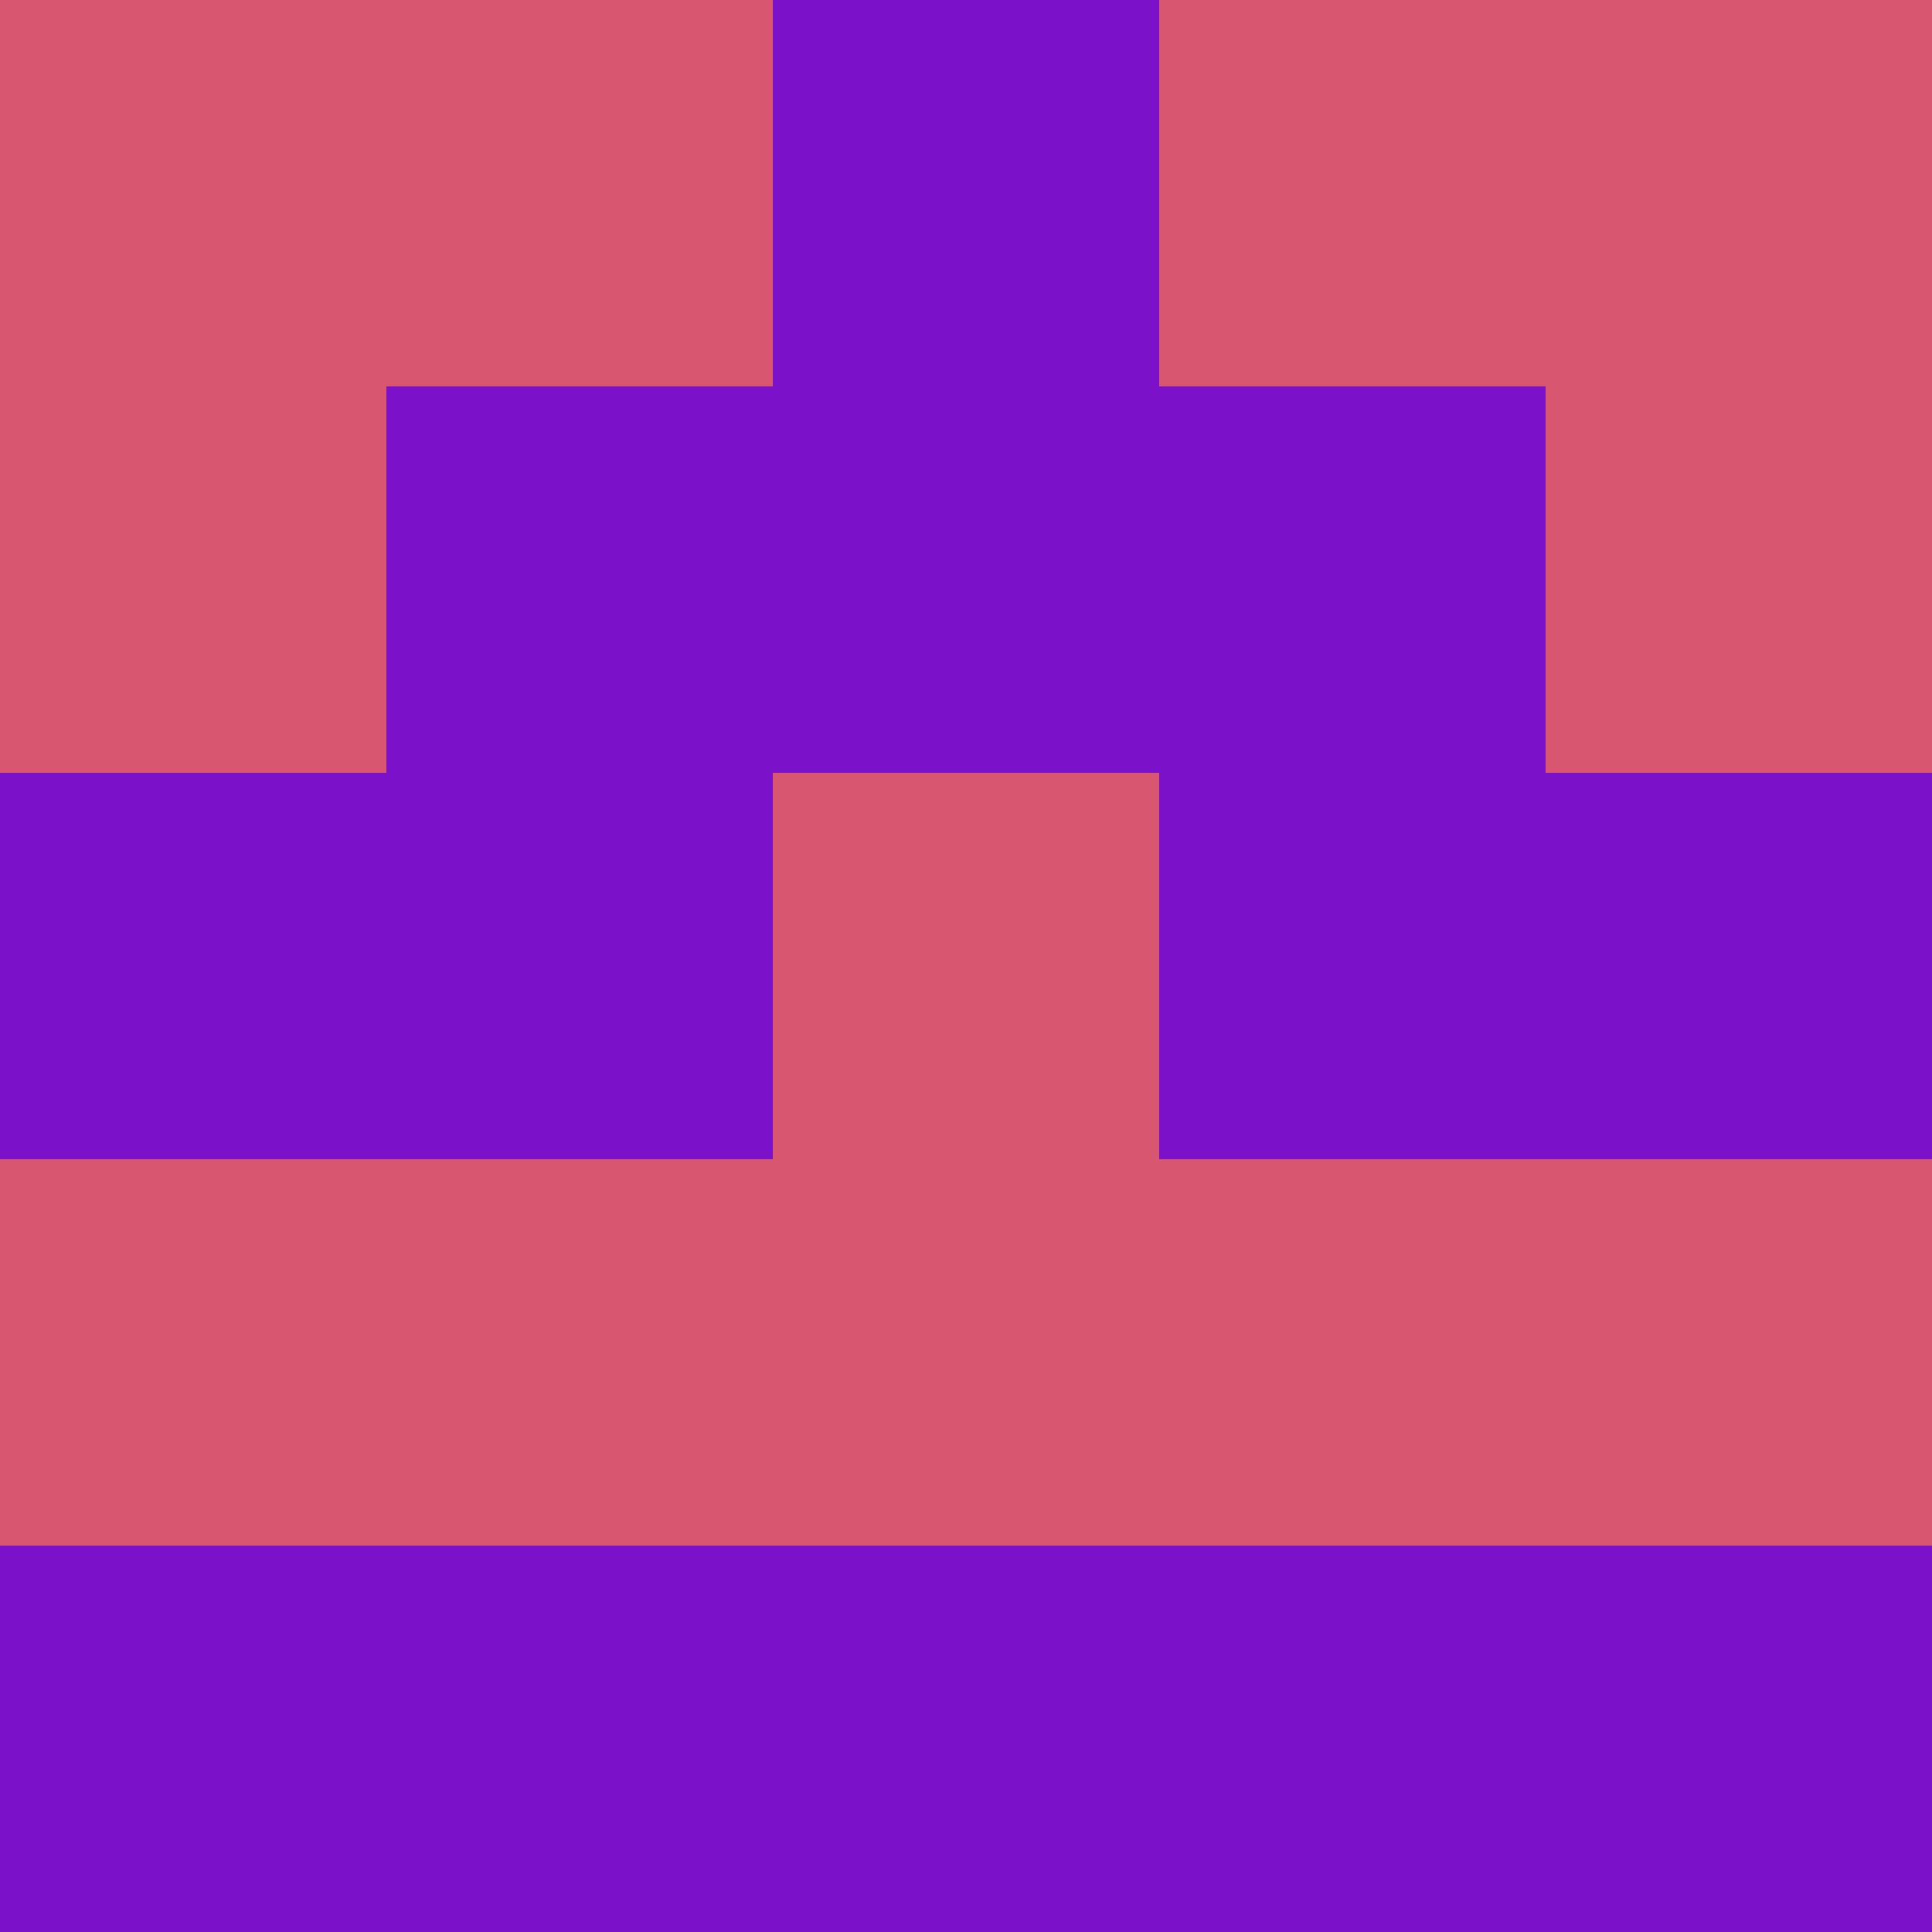 <?xml version="1.0" encoding="utf-8"?>
<!DOCTYPE svg PUBLIC "-//W3C//DTD SVG 20010904//EN"
        "http://www.w3.org/TR/2001/REC-SVG-20010904/DTD/svg10.dtd">
<svg viewBox="0 0 5 5" height="100" width="100" xml:lang="fr"
     xmlns="http://www.w3.org/2000/svg"
     xmlns:xlink="http://www.w3.org/1999/xlink">
            <rect x="0" y="0" height="1" width="1" fill="#D8566F"/>
        <rect x="4" y="0" height="1" width="1" fill="#D8566F"/>
        <rect x="1" y="0" height="1" width="1" fill="#D8566F"/>
        <rect x="3" y="0" height="1" width="1" fill="#D8566F"/>
        <rect x="2" y="0" height="1" width="1" fill="#7C11CA"/>
                <rect x="0" y="1" height="1" width="1" fill="#D8566F"/>
        <rect x="4" y="1" height="1" width="1" fill="#D8566F"/>
        <rect x="1" y="1" height="1" width="1" fill="#7C11CA"/>
        <rect x="3" y="1" height="1" width="1" fill="#7C11CA"/>
        <rect x="2" y="1" height="1" width="1" fill="#7C11CA"/>
                <rect x="0" y="2" height="1" width="1" fill="#7C11CA"/>
        <rect x="4" y="2" height="1" width="1" fill="#7C11CA"/>
        <rect x="1" y="2" height="1" width="1" fill="#7C11CA"/>
        <rect x="3" y="2" height="1" width="1" fill="#7C11CA"/>
        <rect x="2" y="2" height="1" width="1" fill="#D8566F"/>
                <rect x="0" y="3" height="1" width="1" fill="#D8566F"/>
        <rect x="4" y="3" height="1" width="1" fill="#D8566F"/>
        <rect x="1" y="3" height="1" width="1" fill="#D8566F"/>
        <rect x="3" y="3" height="1" width="1" fill="#D8566F"/>
        <rect x="2" y="3" height="1" width="1" fill="#D8566F"/>
                <rect x="0" y="4" height="1" width="1" fill="#7C11CA"/>
        <rect x="4" y="4" height="1" width="1" fill="#7C11CA"/>
        <rect x="1" y="4" height="1" width="1" fill="#7C11CA"/>
        <rect x="3" y="4" height="1" width="1" fill="#7C11CA"/>
        <rect x="2" y="4" height="1" width="1" fill="#7C11CA"/>
        </svg>